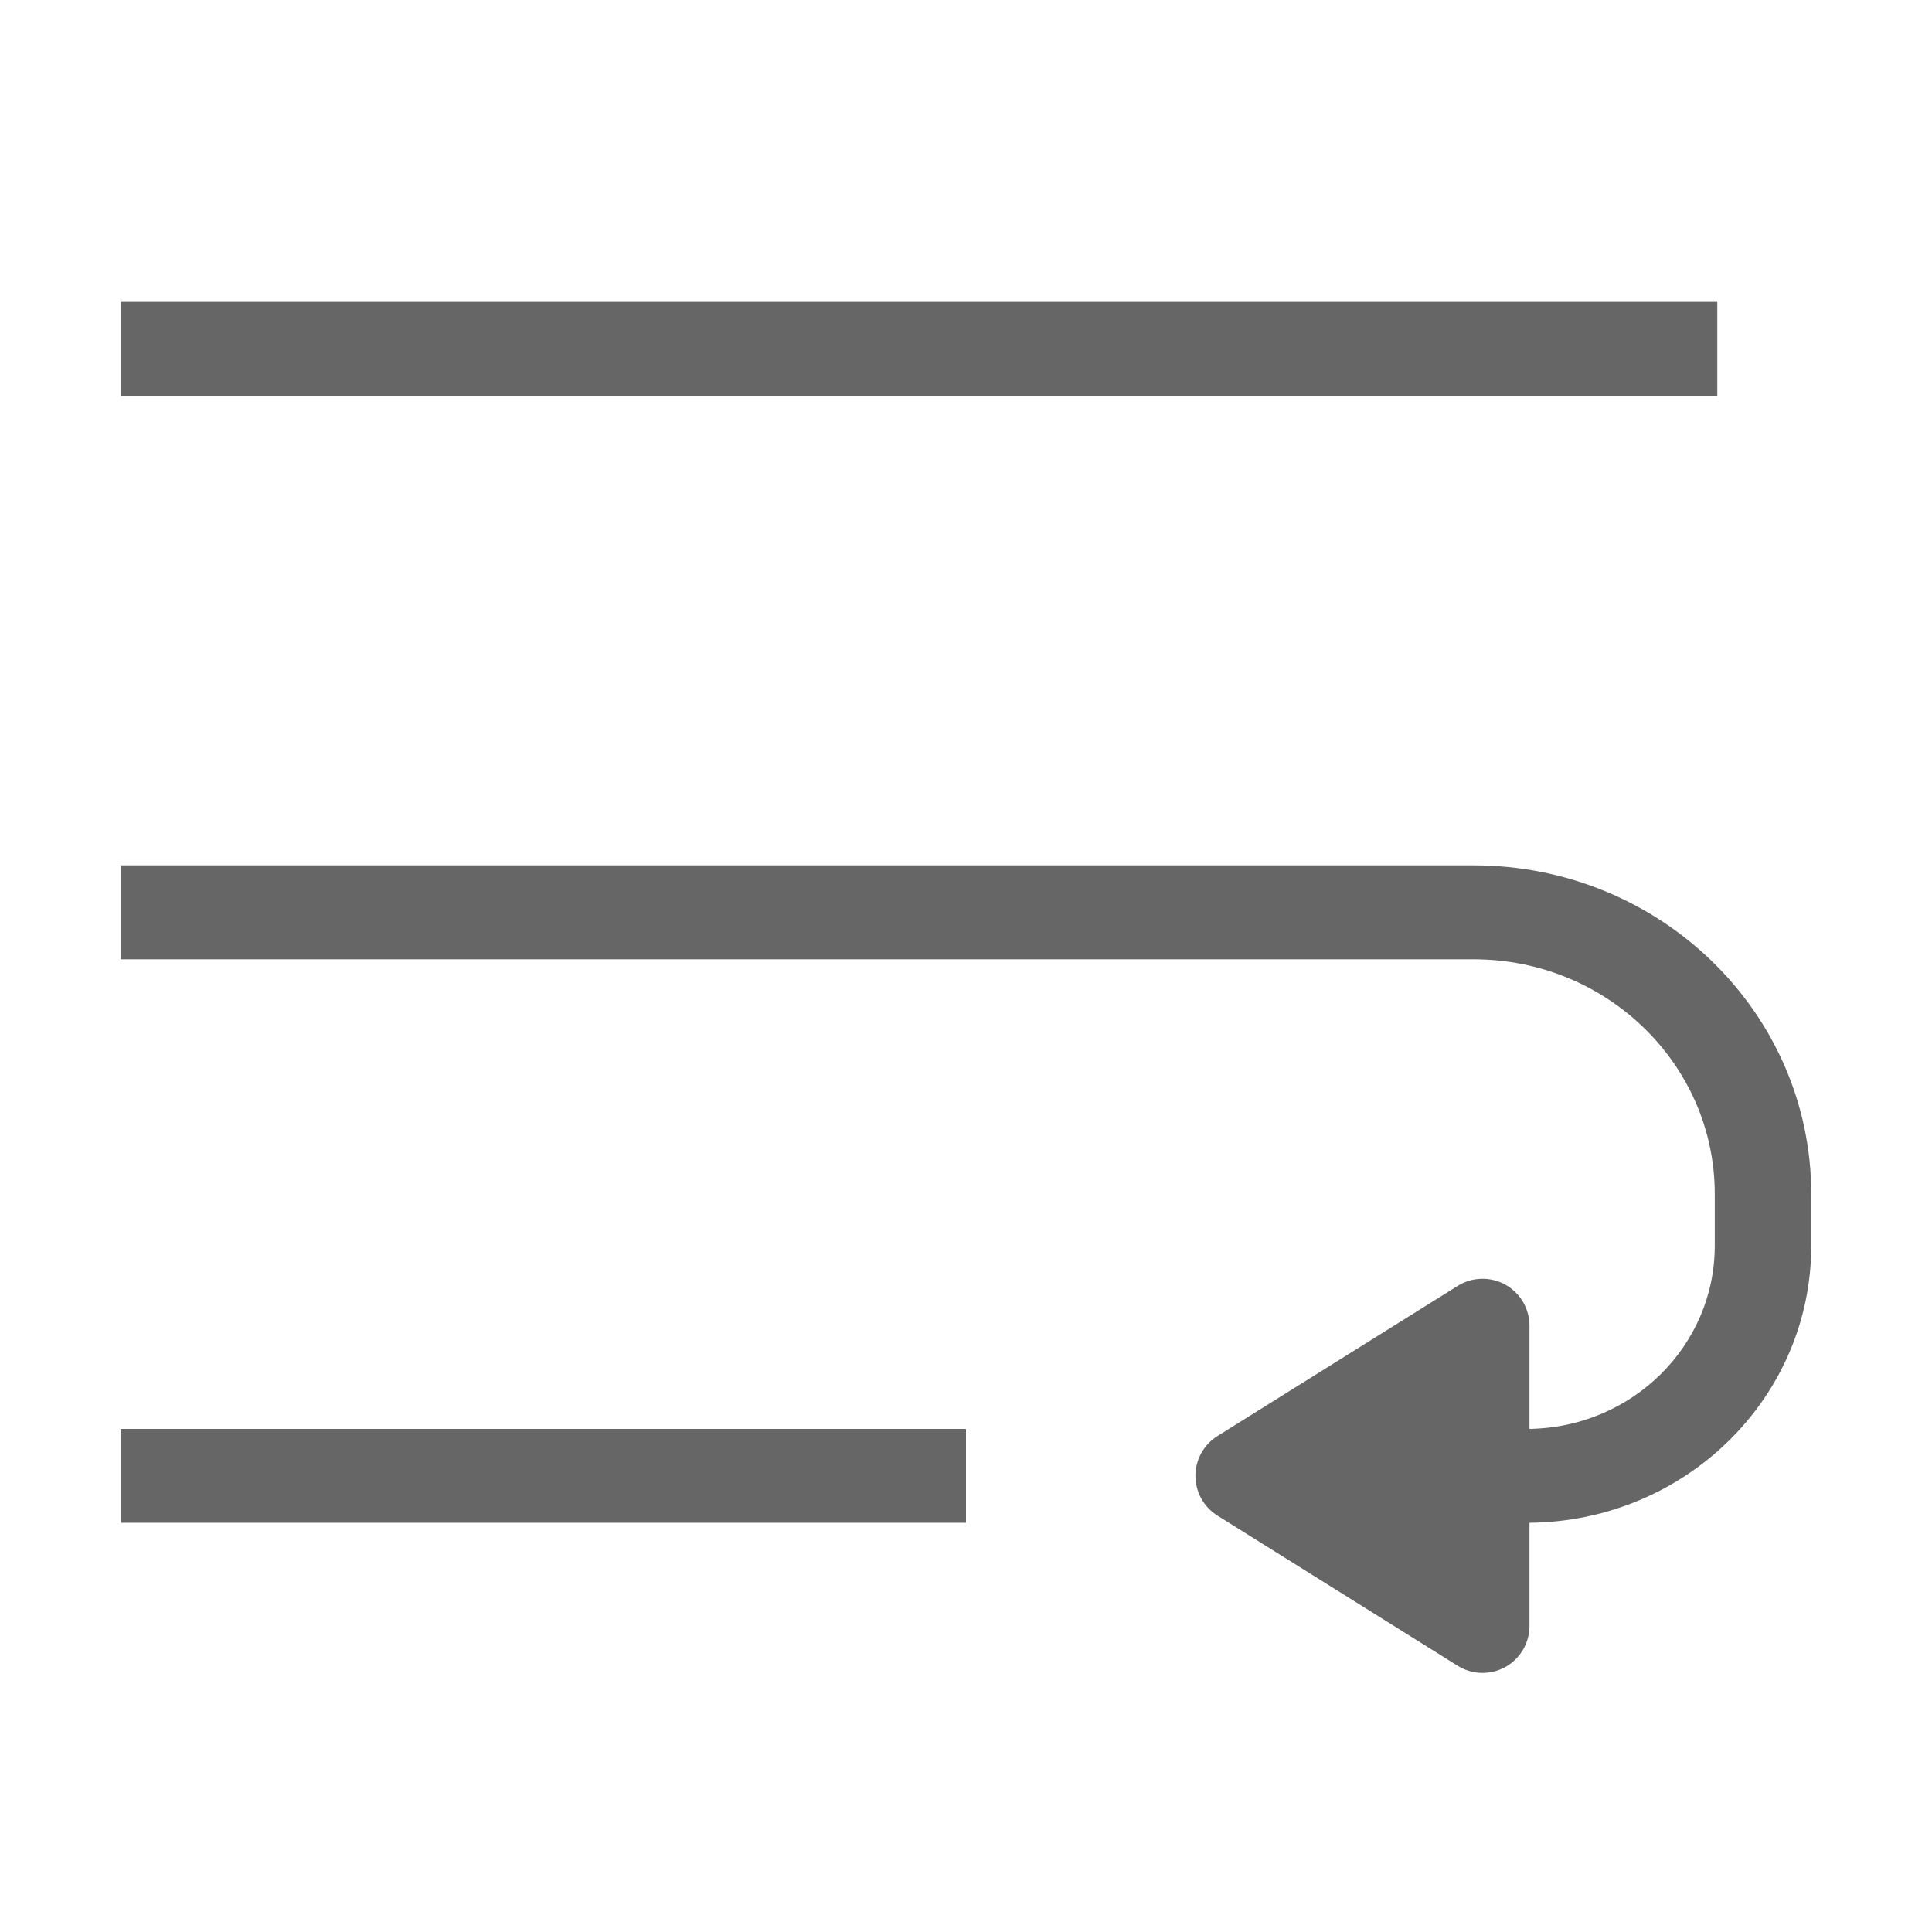 <!--?xml version="1.0" encoding="UTF-8"?-->
<svg width="32px" height="32px" viewBox="0 0 32 32" version="1.1" xmlns="http://www.w3.org/2000/svg" xmlns:xlink="http://www.w3.org/1999/xlink">
    <title>1007.自动换行</title>
    <g id="1007.自动换行" stroke="none" stroke-width="1" fill="none" fill-rule="evenodd">
        <g id="编组" transform="translate(2, 5)" fill="#000000" fill-rule="nonzero">
            <path d="M23.333,18.667 C25.032,18.642 26.402,17.293 26.402,15.633 L26.402,14.778 C26.402,12.631 24.614,10.889 22.408,10.889 L0,10.889 L0,9.333 L22.408,9.333 C25.497,9.333 28,11.771 28,14.778 L28,15.633 C28,18.153 25.916,20.197 23.333,20.222 L23.333,21.93 C23.333,22.213 23.18,22.473 22.933,22.611 C22.685,22.748 22.383,22.74 22.143,22.59 L18.166,20.104 C17.938,19.962 17.8,19.713 17.8,19.444 C17.8,19.176 17.938,18.927 18.166,18.785 L22.143,16.299 C22.383,16.149 22.685,16.141 22.933,16.278 C23.18,16.415 23.333,16.676 23.333,16.959 L23.333,18.667 Z M0,-3.88578059e-16 L26.444,-3.88578059e-16 L26.444,1.556 L0,1.556 L0,-3.88578059e-16 Z M0,18.667 L14,18.667 L14,20.222 L0,20.222 L0,18.667 Z" id="形状" fill="#666666"></path>
        </g>
    </g>
</svg>